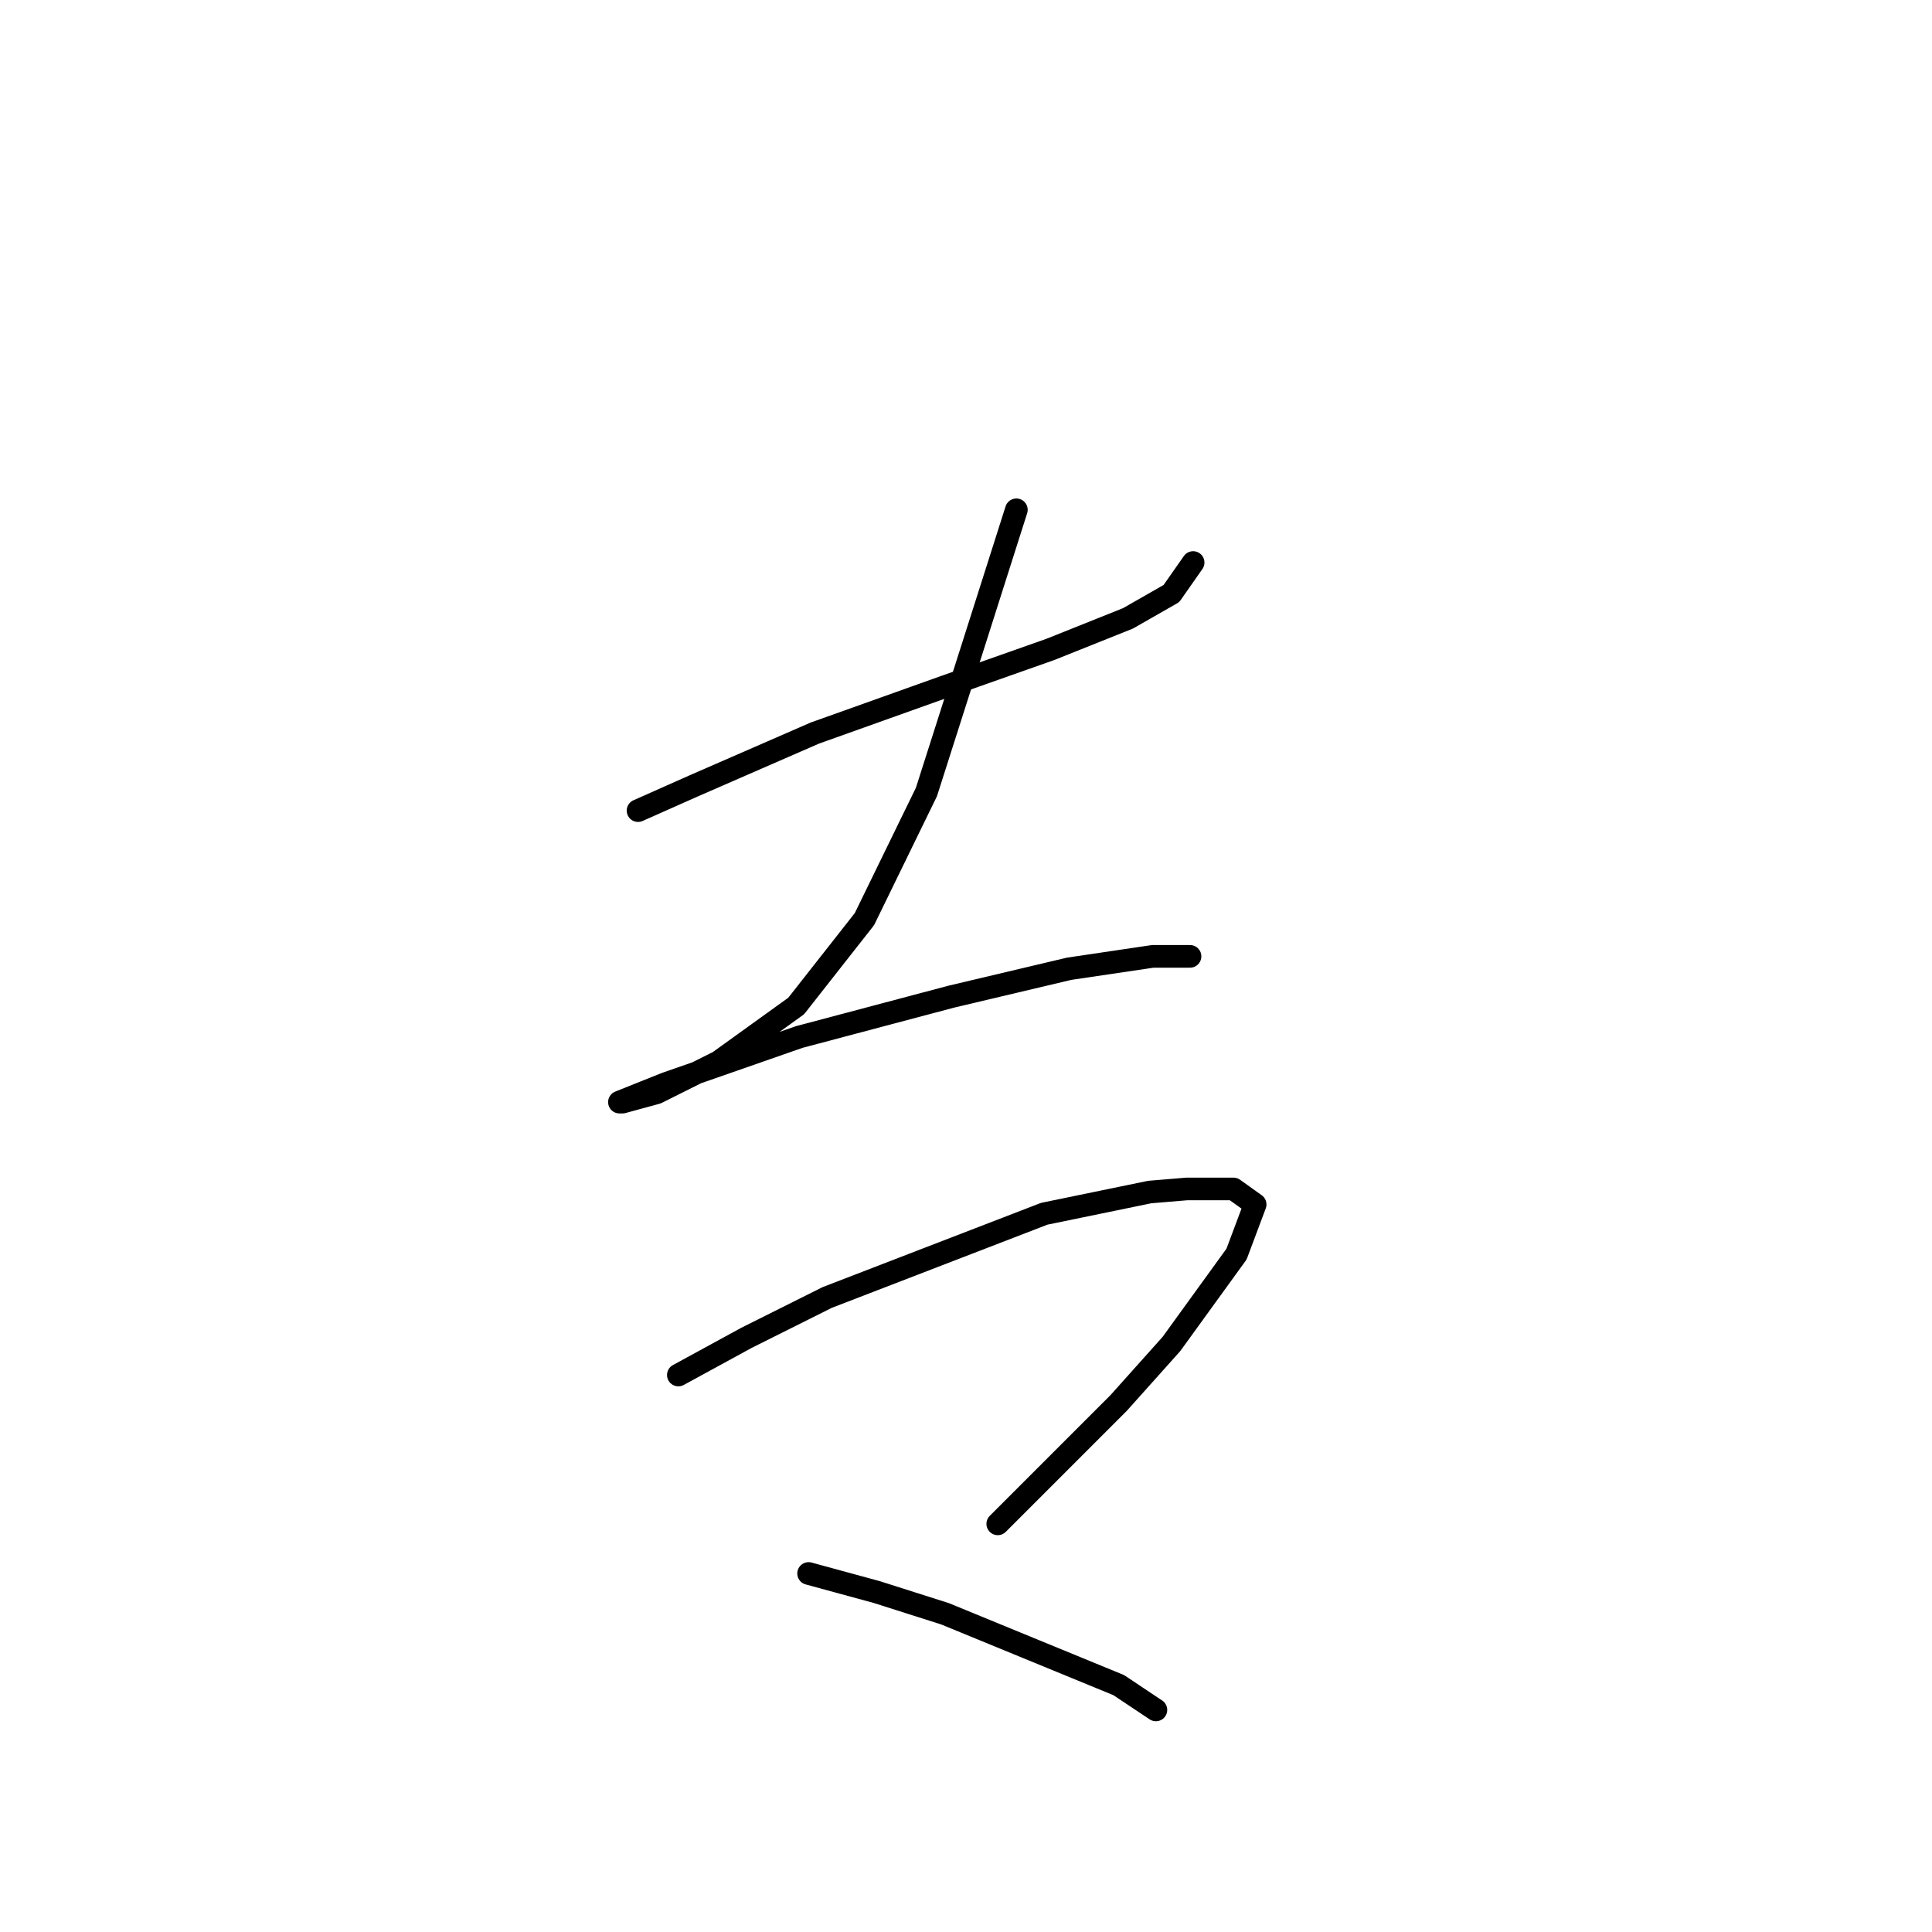 <?xml version="1.0" standalone="no"?>
    <svg width="256" height="256" xmlns="http://www.w3.org/2000/svg" version="1.1">
    <polyline stroke="black" stroke-width="3" stroke-linecap="round" fill="transparent" stroke-linejoin="round" points="84.543 107.411 91.939 104.124 107.965 97.138 125.223 90.975 139.194 86.044 149.466 81.935 155.219 78.647 158.095 74.538 158.095 74.538 " />
        <polyline stroke="black" stroke-width="3" stroke-linecap="round" fill="transparent" stroke-linejoin="round" points="134.674 67.553 128.921 85.633 122.757 104.945 114.539 121.793 105.499 133.298 95.227 140.694 87.008 144.803 82.488 146.036 82.078 146.036 88.241 143.571 105.91 137.407 126.045 132.065 141.659 128.367 152.753 126.723 157.684 126.723 157.684 126.723 " />
        <polyline stroke="black" stroke-width="3" stroke-linecap="round" fill="transparent" stroke-linejoin="round" points="89.885 182.196 98.925 177.265 109.608 171.923 138.372 160.829 152.343 157.952 157.273 157.541 163.437 157.541 166.313 159.596 163.848 166.17 155.219 178.087 148.233 185.894 132.208 201.919 132.208 201.919 " />
        <polyline stroke="black" stroke-width="3" stroke-linecap="round" fill="transparent" stroke-linejoin="round" points="107.143 208.494 116.183 210.959 125.223 213.836 148.233 223.286 153.164 226.574 153.164 226.574 " />
        </svg>